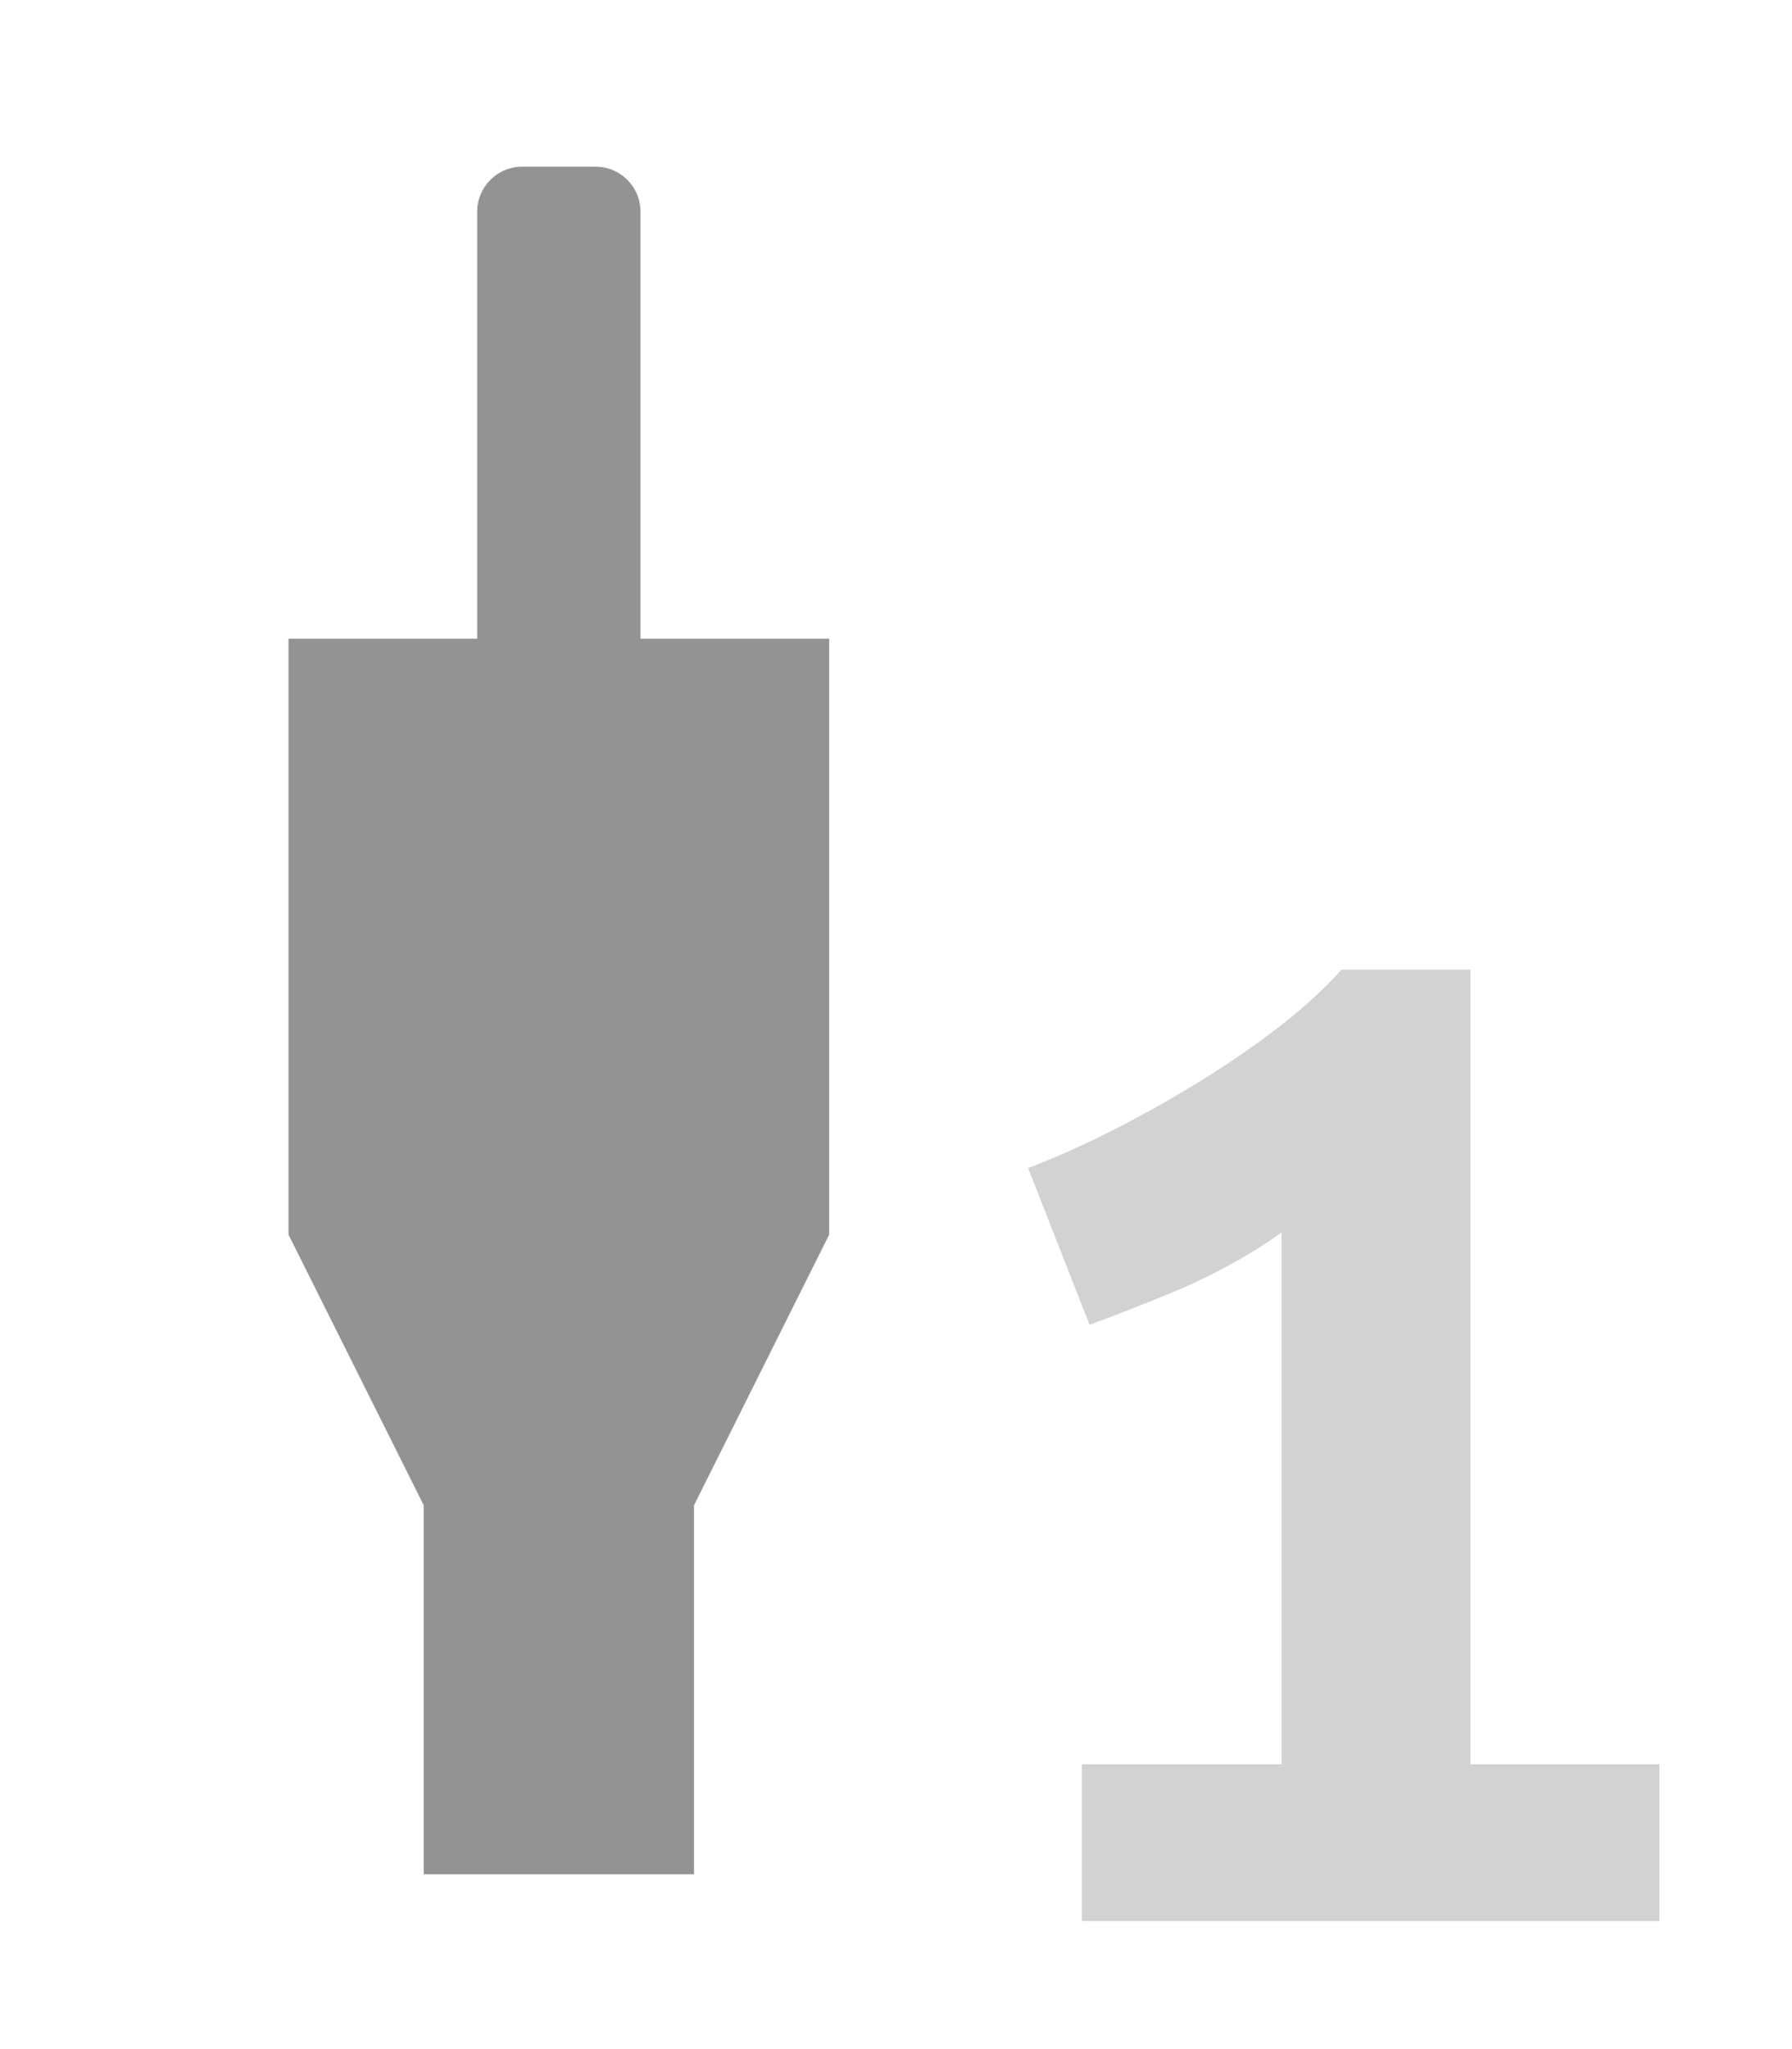 <?xml version="1.0" encoding="UTF-8" standalone="no"?>
<!-- Created with Inkscape (http://www.inkscape.org/) -->

<svg
   xmlns:dc="http://purl.org/dc/elements/1.1/"
   xmlns:cc="http://creativecommons.org/ns#"
   xmlns:rdf="http://www.w3.org/1999/02/22-rdf-syntax-ns#"
   xmlns:svg="http://www.w3.org/2000/svg"
   xmlns="http://www.w3.org/2000/svg"
   xmlns:sodipodi="http://sodipodi.sourceforge.net/DTD/sodipodi-0.dtd"
   xmlns:inkscape="http://www.inkscape.org/namespaces/inkscape"
   width="28"
   height="32"
   id="svg2"
   version="1.1"
   inkscape:version="0.48.4 r9939"
   sodipodi:docname="btn_aux1.svg">
  <defs
     id="defs4" />
  <sodipodi:namedview
     id="base"
     pagecolor="#ffffff"
     bordercolor="#666666"
     borderopacity="1.0"
     inkscape:pageopacity="0.0"
     inkscape:pageshadow="2"
     inkscape:zoom="11.313708"
     inkscape:cx="-3.323009"
     inkscape:cy="20.843284"
     inkscape:document-units="px"
     inkscape:current-layer="g3923"
     showgrid="false"
     inkscape:snap-page="true"
     inkscape:snap-bbox="true"
     inkscape:snap-bbox-midpoints="true"
     inkscape:snap-bbox-edge-midpoints="true"
     inkscape:bbox-nodes="true"
     inkscape:bbox-paths="true"
     inkscape:snap-object-midpoints="true"
     inkscape:object-nodes="true"
     inkscape:snap-smooth-nodes="true"
     inkscape:object-paths="true"
     showguides="true"
     inkscape:guide-bbox="true"
     inkscape:window-width="1366"
     inkscape:window-height="747"
     inkscape:window-x="0"
     inkscape:window-y="21"
     inkscape:window-maximized="1"
     inkscape:snap-global="true" />
  <g
     transform="translate(0,-1020.362)"
     id="g3923"
     inkscape:groupmode="layer"
     inkscape:label="OFF"
     style="display:inline">
    <path
       inkscape:connector-curvature="0"
       id="rect3835-6"
       d="m 8.16,1022.965 c -0.39,0 -0.704,0.314 -0.704,0.704 l 0,6.667 -2.948,0 0,9.307 2.112,4.225 0,5.764 4.224,0 0,-5.764 2.112,-4.225 0,-9.307 -2.948,0 0,-6.667 c 0,-0.39 -0.314,-0.704 -0.704,-0.704 l -1.144,0 z"
       style="font-size:14px;font-style:normal;font-variant:normal;font-weight:normal;font-stretch:normal;line-height:125%;letter-spacing:0px;word-spacing:0px;fill:#939393;fill-opacity:1;fill-rule:nonzero;stroke:none;font-family:Ubuntu;-inkscape-font-specification:Ubuntu" />
    <g
       style="font-size:14px;font-style:normal;font-variant:normal;font-weight:normal;font-stretch:normal;line-height:125%;letter-spacing:0px;word-spacing:0px;fill:#d2d2d2;fill-opacity:1;stroke:none;display:inline;font-family:Ubuntu;-inkscape-font-specification:Ubuntu"
       id="text3030">
      <path
         d="m 20.024,1047.914 0,-8.304 c -0.448,0.32 -0.96,0.608 -1.536,0.864 -0.576,0.24 -1.064,0.432 -1.464,0.576 l -0.96,-2.448 c 0.384,-0.144 0.8,-0.328 1.248,-0.552 0.448,-0.224 0.896,-0.472 1.344,-0.744 0.448,-0.272 0.872,-0.56 1.272,-0.864 0.4,-0.304 0.744,-0.616 1.032,-0.936 l 2.016,0 0,12.408 2.952,0 0,2.448 -9.024,0 0,-2.448 3.12,0"
         style="font-size:24px;font-weight:bold;fill:#d2d2d2;font-family:Ubuntu Mono;-inkscape-font-specification:Ubuntu Mono Bold"
         id="path3861" />
    </g>
  </g>
</svg>
